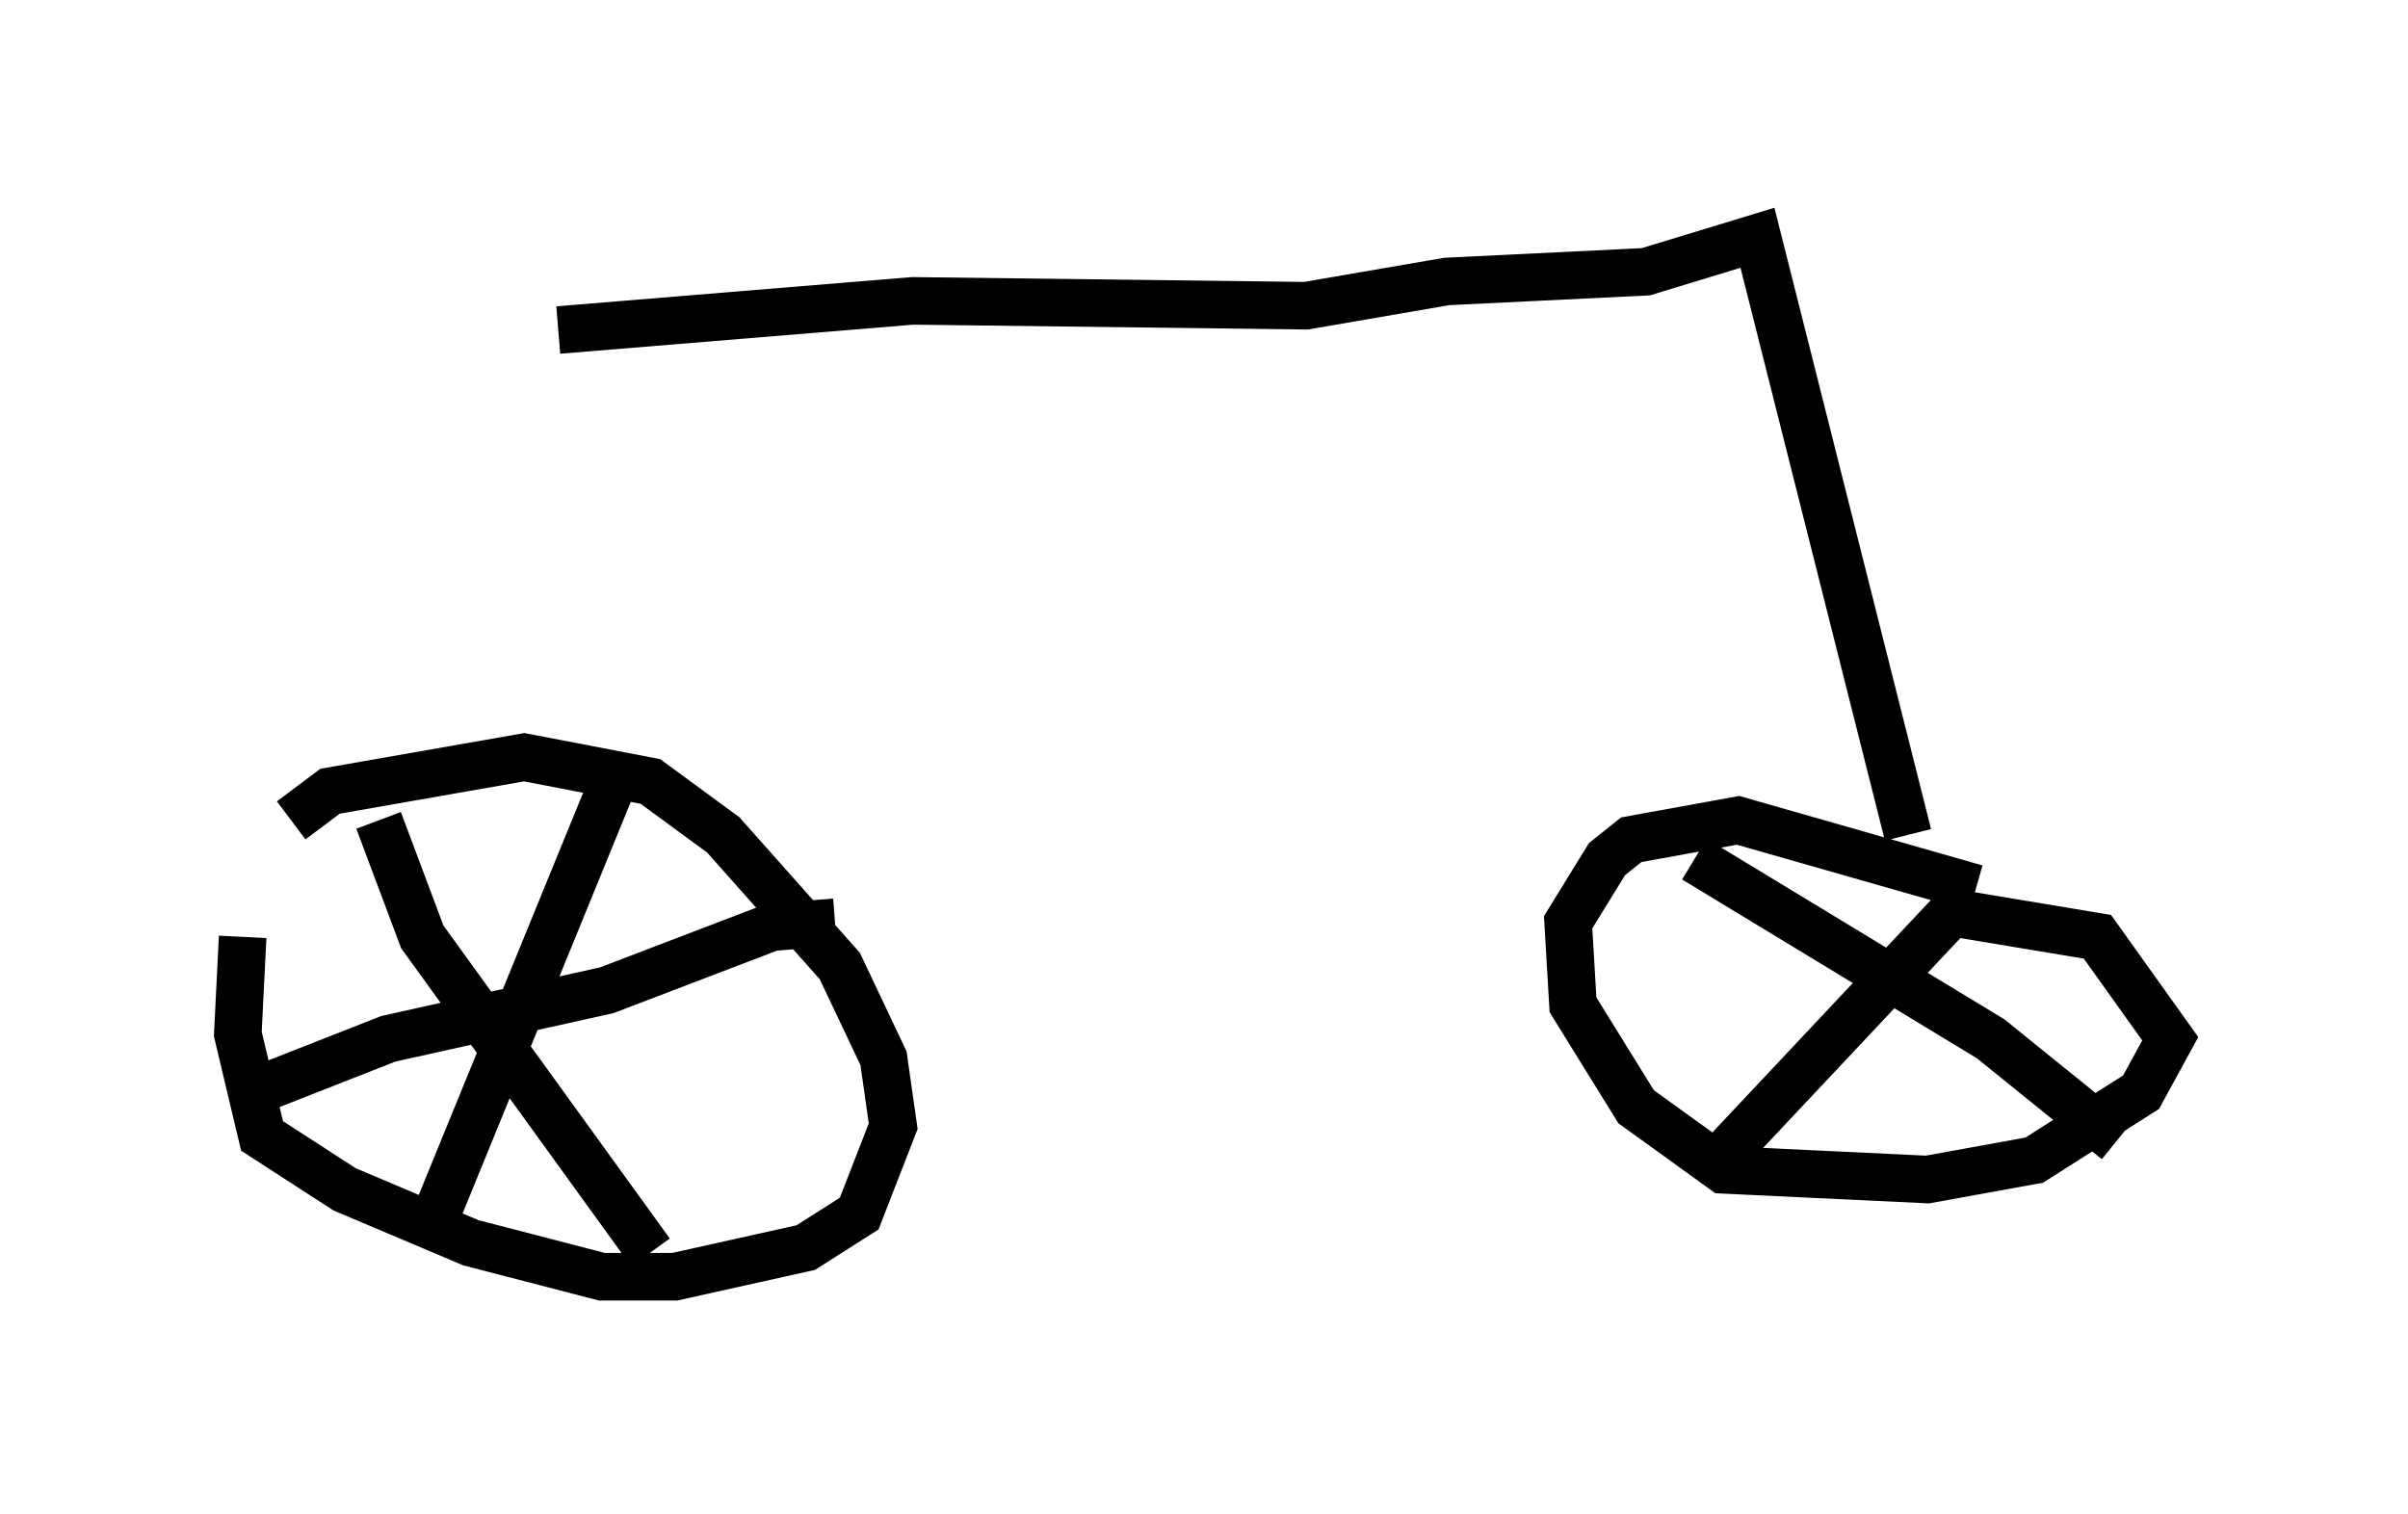 <?xml version="1.0" encoding="utf-8" ?>
<svg baseProfile="full" height="31.846" version="1.1" width="50.63" xmlns="http://www.w3.org/2000/svg" xmlns:ev="http://www.w3.org/2001/xml-events" xmlns:xlink="http://www.w3.org/1999/xlink"><defs /><rect fill="white" height="31.846" width="50.63" x="0" y="0" /><path d="M6.123, 17.046 m-1.021, 2.654 l-0.102, 2.042 0.51, 2.144 l1.735, 1.123 2.654, 1.123 l2.756, 0.715 1.531, 0.0 l2.756, -0.613 1.123, -0.715 l0.715, -1.838 -0.204, -1.429 l-0.919, -1.94 -2.45, -2.756 l-1.531, -1.123 -2.654, -0.51 l-4.083, 0.715 -0.817, 0.613 m1.838, 0.0 l0.919, 2.45 4.798, 6.635 m-8.371, -3.369 l2.858, -1.123 4.594, -1.021 l3.471, -1.327 1.327, -0.102 m-4.492, -3.369 l-3.879, 9.494 m32.361, -6.84 l-5.002, -1.429 -2.246, 0.408 l-0.51, 0.408 -0.817, 1.327 l0.102, 1.735 1.327, 2.144 l1.838, 1.327 4.288, 0.204 l2.246, -0.408 2.246, -1.429 l0.613, -1.123 -1.531, -2.144 l-3.063, -0.51 -4.798, 5.104 m-0.613, -6.227 l6.227, 3.777 2.654, 2.144 m-4.39, -6.431 l-3.165, -12.556 -2.348, 0.715 l-4.185, 0.204 -2.96, 0.51 l-8.269, -0.102 -7.452, 0.613 " fill="none" stroke="black" stroke-width="1" /></svg>